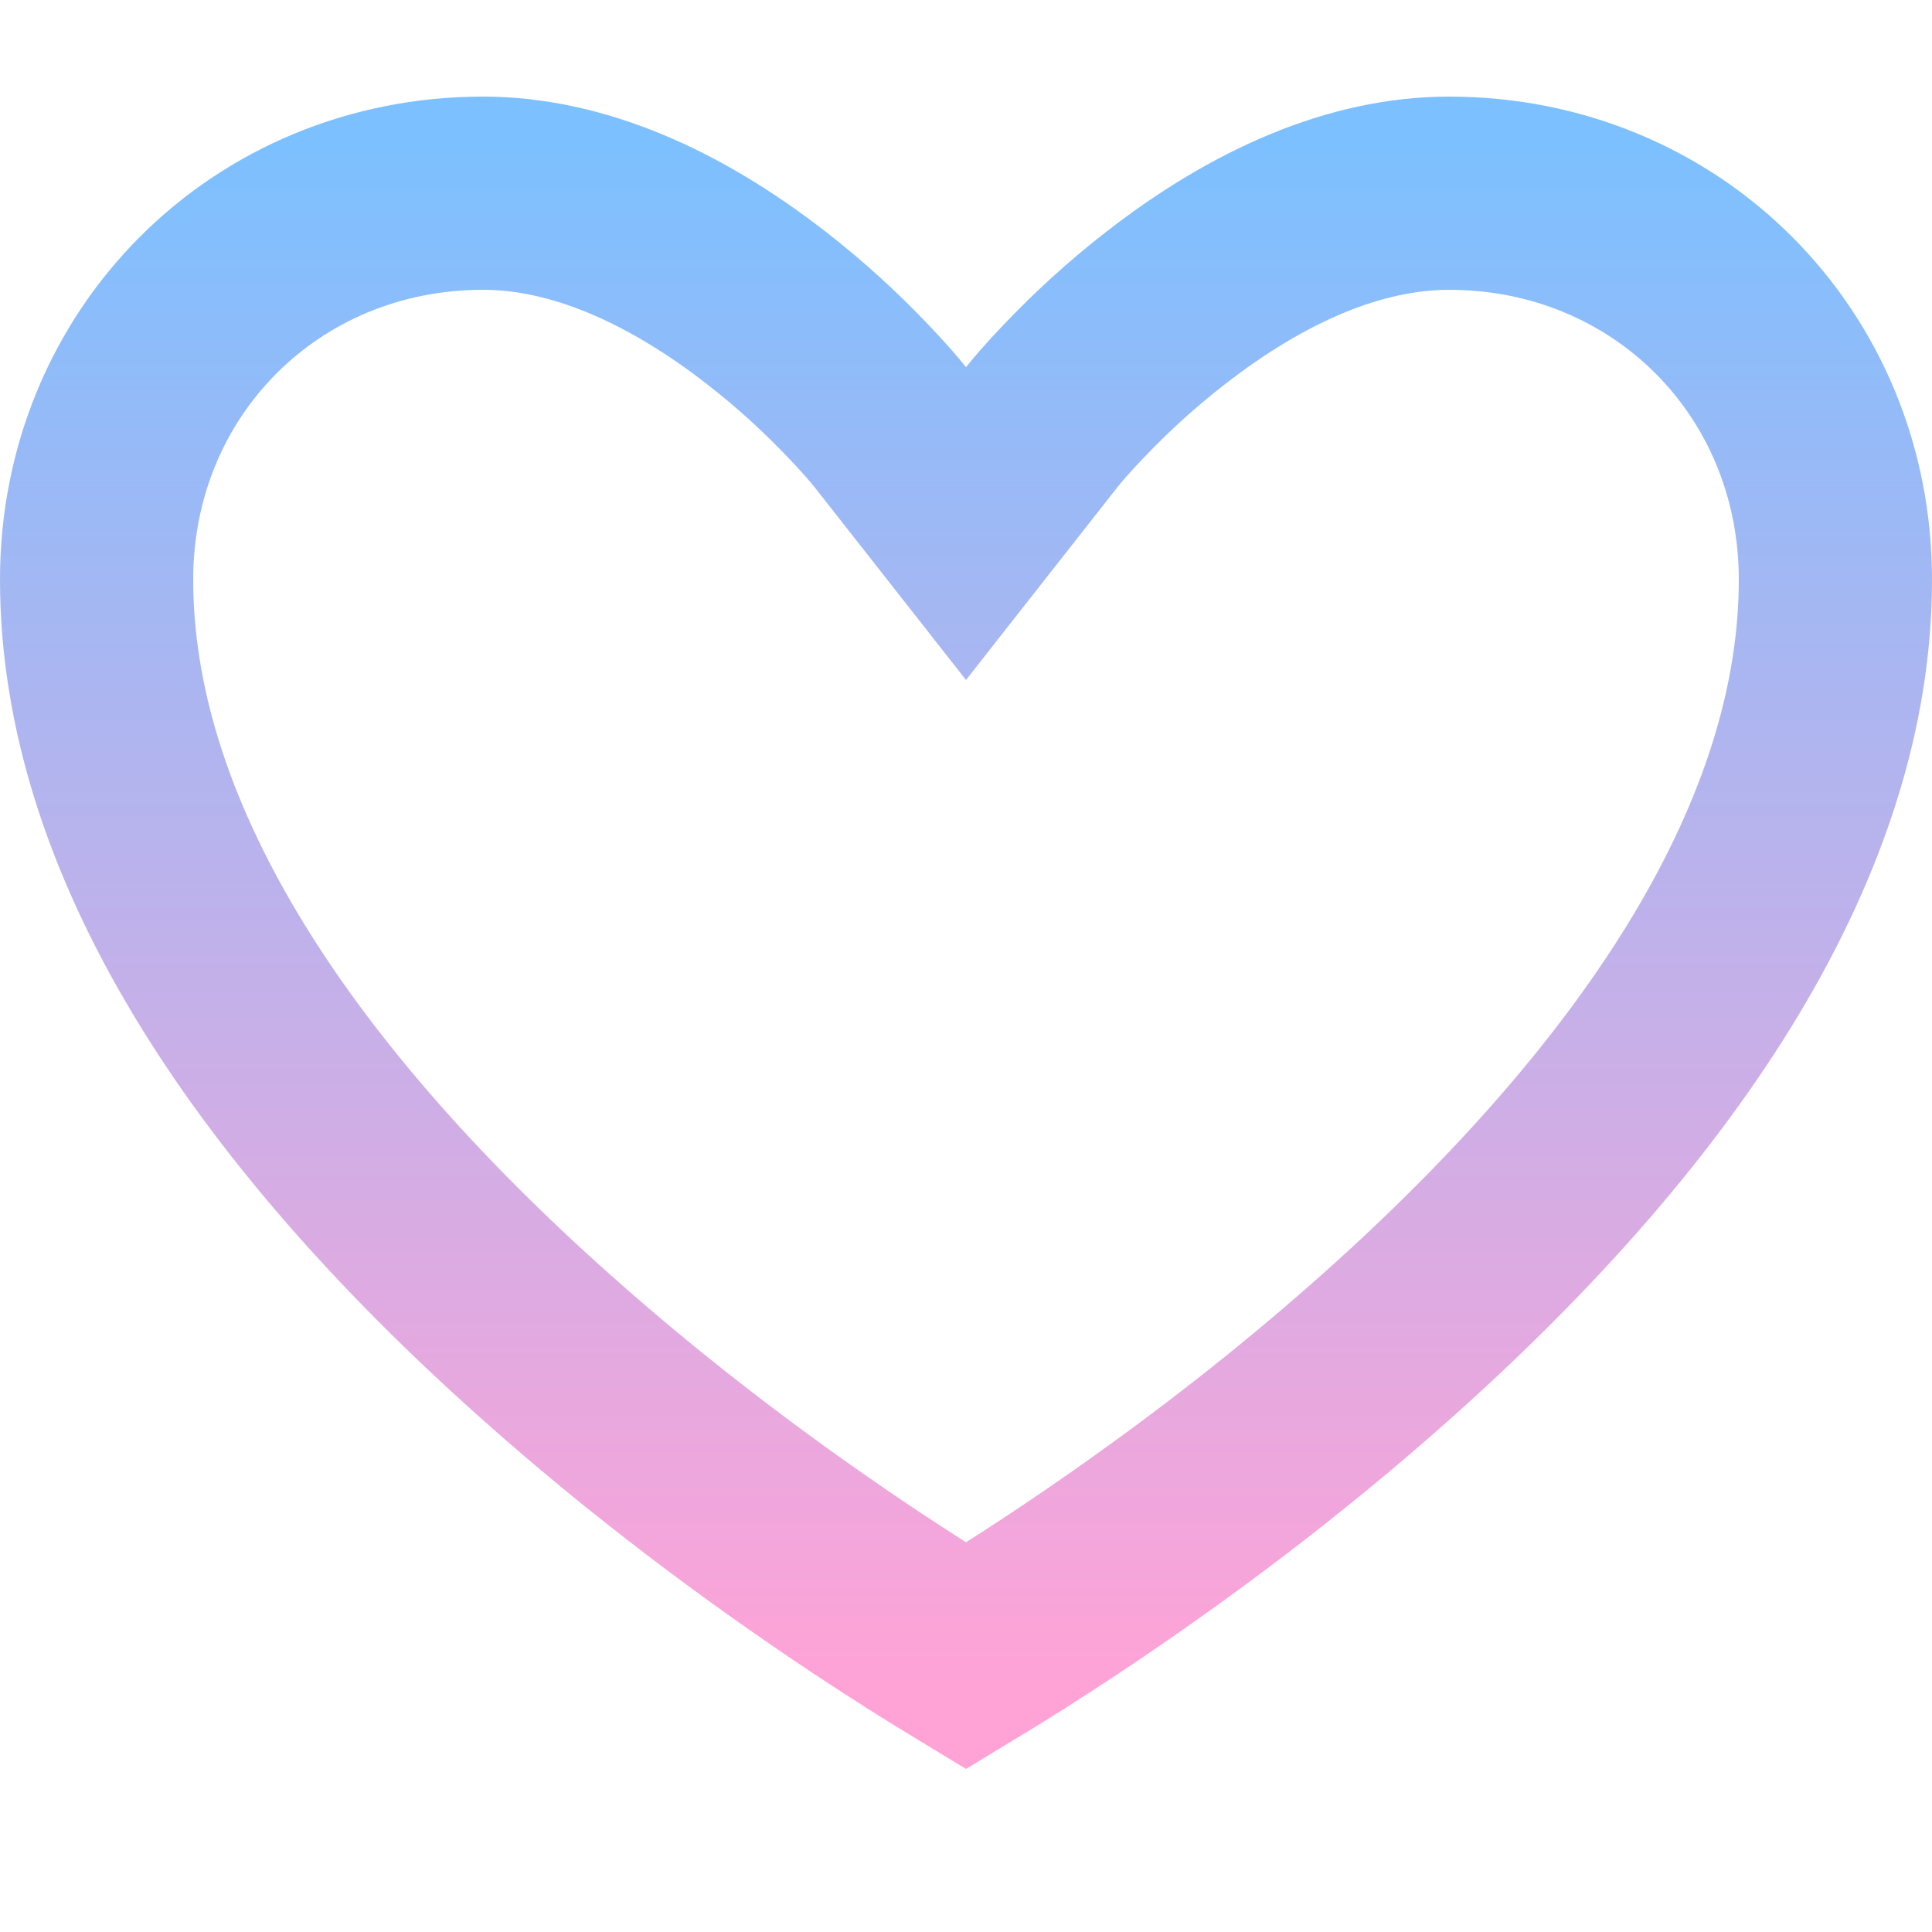 <?xml version="1.0" encoding="UTF-8"?>
<svg width="20px" height="20px" viewBox="0 0 20 20" version="1.1" xmlns="http://www.w3.org/2000/svg" xmlns:xlink="http://www.w3.org/1999/xlink">
    <!-- Generator: Sketch 48.2 (47327) - http://www.bohemiancoding.com/sketch -->
    <title>ico_sm_wish</title>
    <desc>Created with Sketch.</desc>
    <defs>
        <linearGradient x1="50%" y1="-4.545%" x2="50%" y2="102.373%" id="linearGradient-1">
            <stop stop-color="#7CC0FF" offset="0%"></stop>
            <stop stop-color="#FFA3D7" offset="100%"></stop>
        </linearGradient>
    </defs>
    <g id="Symbols" stroke="none" stroke-width="1" fill="none" fill-rule="evenodd">
        <g id="ico_sm_wish" fill-rule="nonzero" stroke="url(#linearGradient-1)" stroke-width="2">
            <path d="M10,17.143 C10.307,16.957 10.646,16.743 11.01,16.502 C12.145,15.749 13.28,14.893 14.335,13.954 C17.268,11.344 19,8.624 19,6 C19,3.752 17.248,2 15,2 C14.032,2 13.029,2.439 12.064,3.19 C11.712,3.463 11.392,3.758 11.112,4.053 C10.947,4.225 10.837,4.355 10.787,4.418 L10,5.42 L9.213,4.418 C9.163,4.355 9.053,4.225 8.888,4.053 C8.608,3.758 8.288,3.463 7.936,3.19 C6.971,2.439 5.968,2 5,2 C2.752,2 1,3.752 1,6 C1,8.624 2.732,11.344 5.665,13.954 C6.72,14.893 7.855,15.749 8.99,16.502 C9.354,16.743 9.693,16.957 10,17.143 Z" id="Shape"></path>
        </g>
    </g>
</svg>